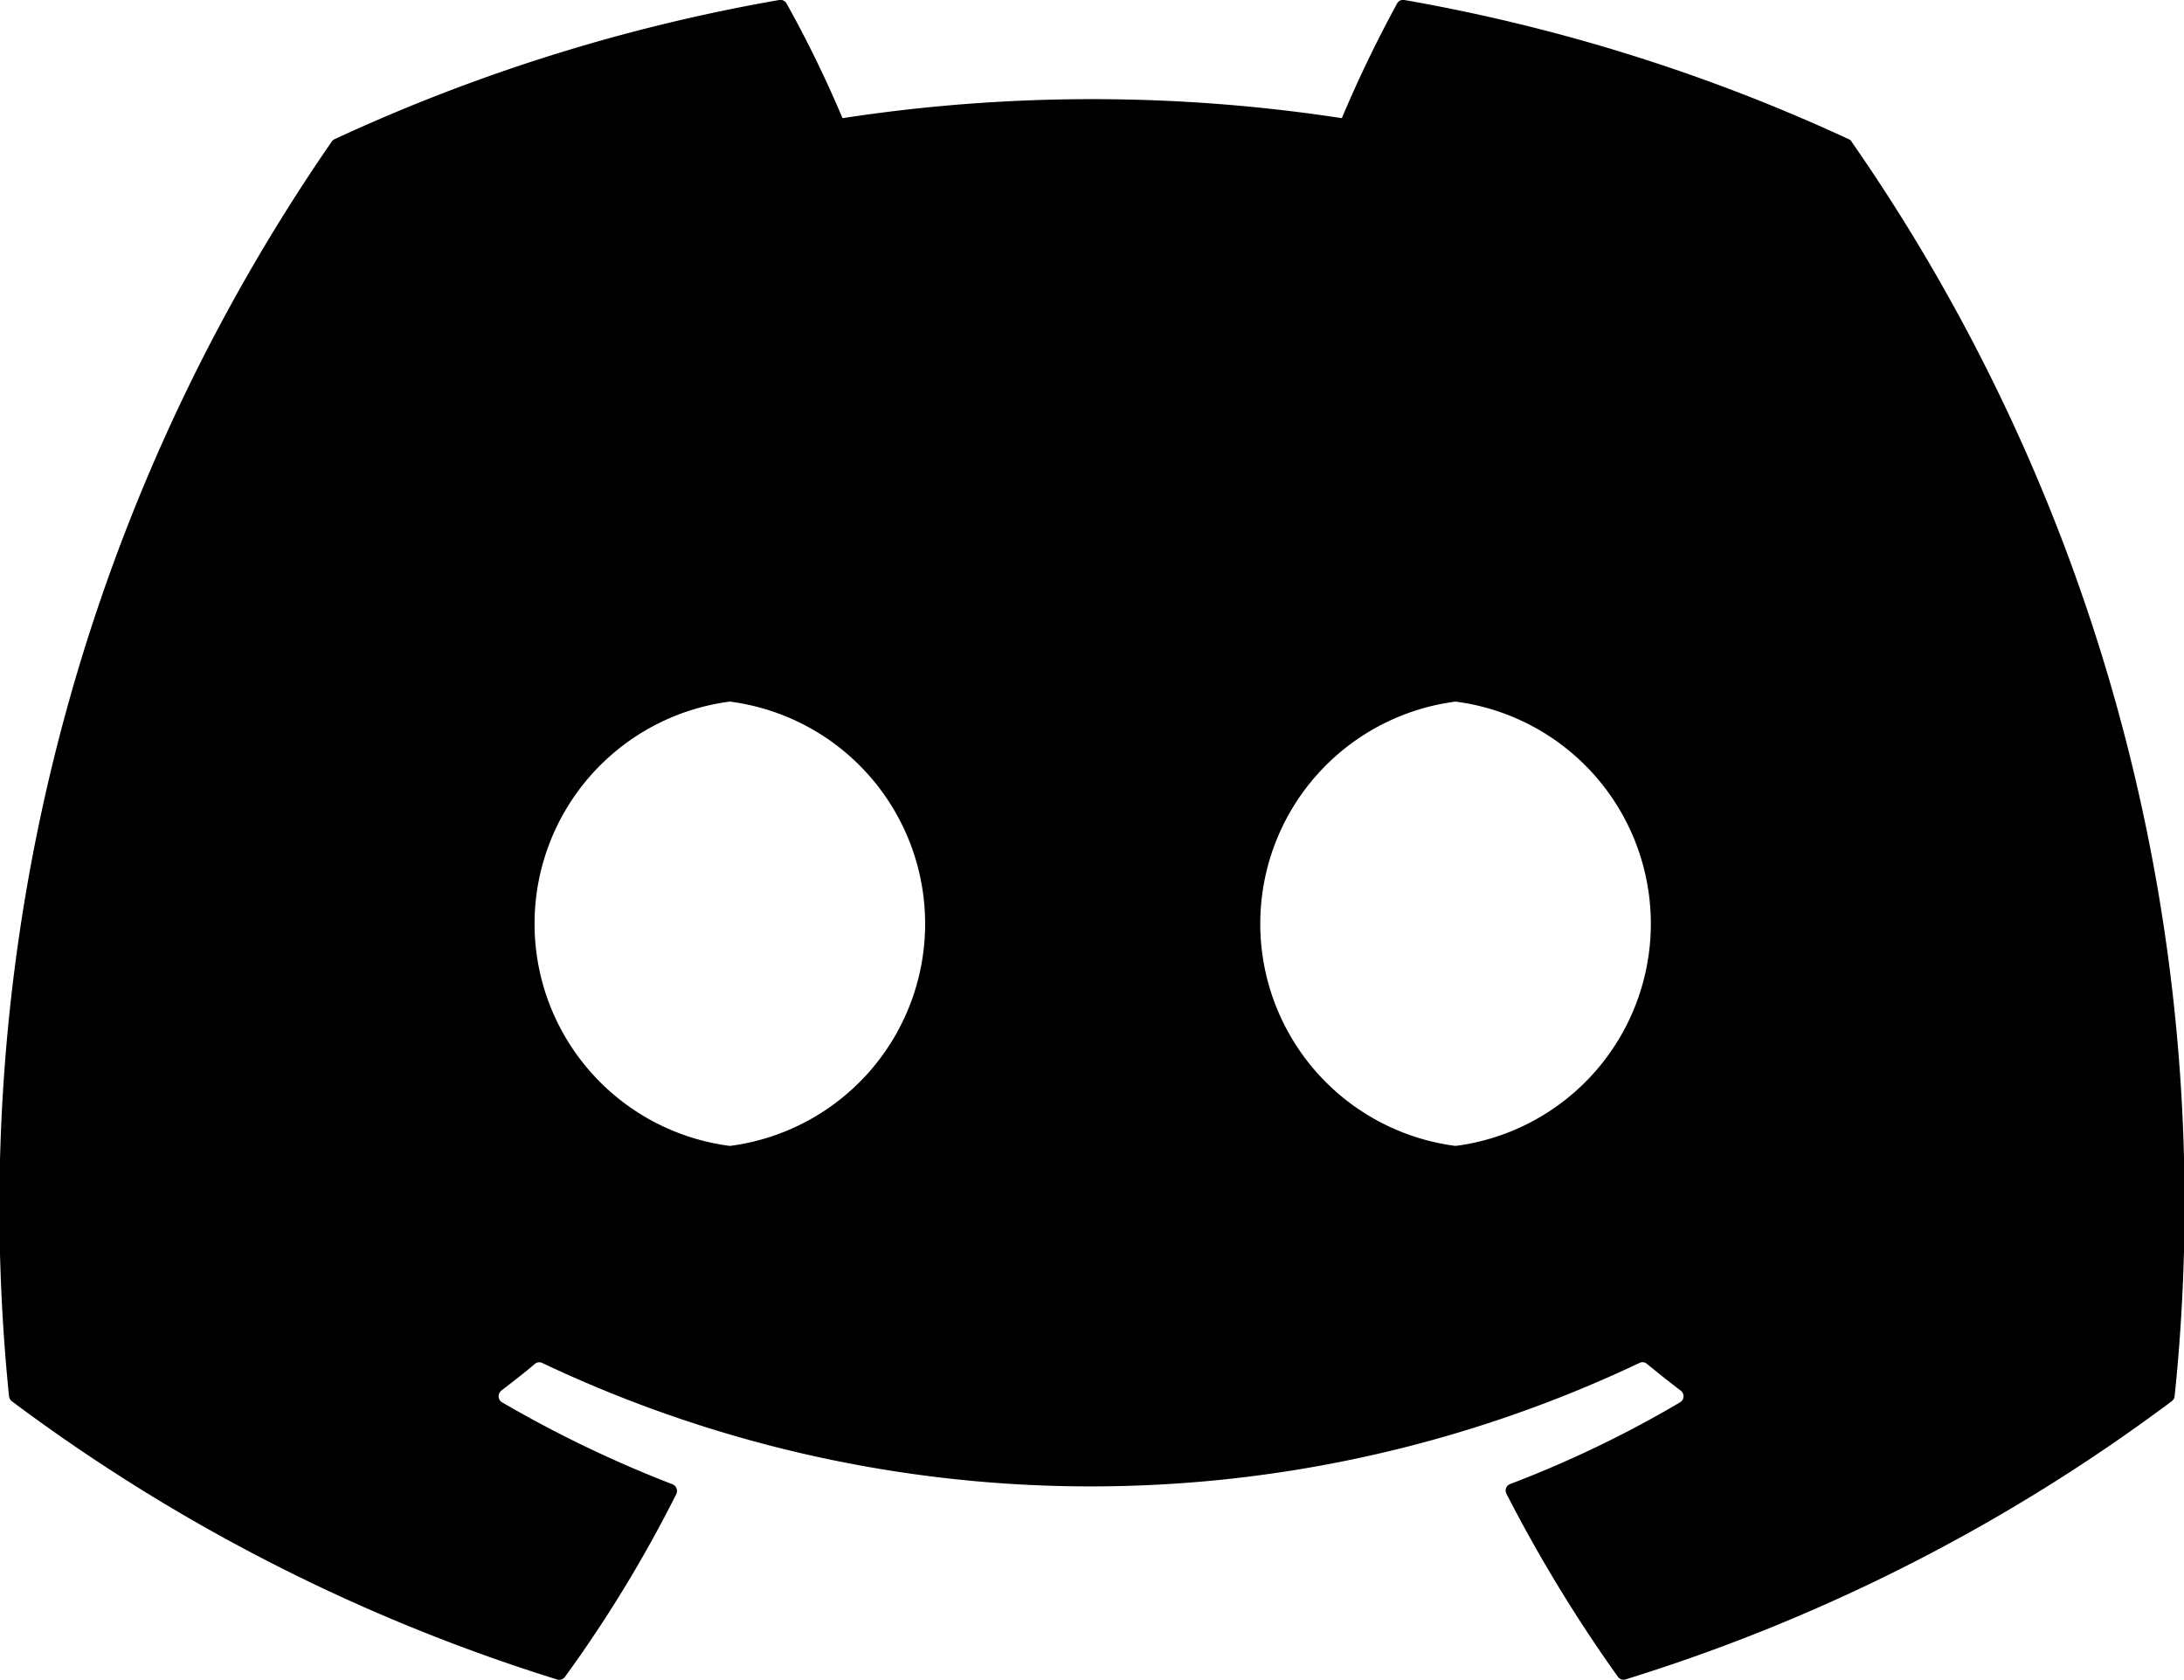 <svg xmlns="http://www.w3.org/2000/svg" width="39" height="30" viewBox="0 0 39 30">
  <path id="discord" d="M59.066,34.533a.1.1,0,0,0-.051-.047A31.95,31.95,0,0,0,51.077,32a.12.12,0,0,0-.128.061,22.692,22.692,0,0,0-.988,2.049,29.425,29.425,0,0,0-8.916,0,20.81,20.81,0,0,0-1-2.049A.125.125,0,0,0,39.914,32a31.859,31.859,0,0,0-7.939,2.485.114.114,0,0,0-.052.045,33.452,33.452,0,0,0-5.762,22.4.135.135,0,0,0,.051.092,32.229,32.229,0,0,0,9.738,4.968.125.125,0,0,0,.137-.045,23.358,23.358,0,0,0,1.992-3.271.126.126,0,0,0,0-.1.124.124,0,0,0-.072-.071,21.213,21.213,0,0,1-3.042-1.463.127.127,0,0,1-.012-.209c.2-.155.409-.315.6-.478a.12.12,0,0,1,.126-.017,22.873,22.873,0,0,0,19.6,0,.119.119,0,0,1,.128.016c.2.162.4.325.606.479a.127.127,0,0,1-.011.209A19.907,19.907,0,0,1,52.966,58.5a.125.125,0,0,0-.072.072.127.127,0,0,0,.006.1,26.232,26.232,0,0,0,1.991,3.269.123.123,0,0,0,.137.047,32.121,32.121,0,0,0,9.754-4.968.126.126,0,0,0,.051-.091A33.227,33.227,0,0,0,59.066,34.533ZM39.033,52.462a4,4,0,0,1,0-7.934,4,4,0,0,1,0,7.934Zm12.959,0a4,4,0,0,1,0-7.934,4,4,0,0,1,0,7.934Z" transform="translate(-26 -32)"/>
</svg>
